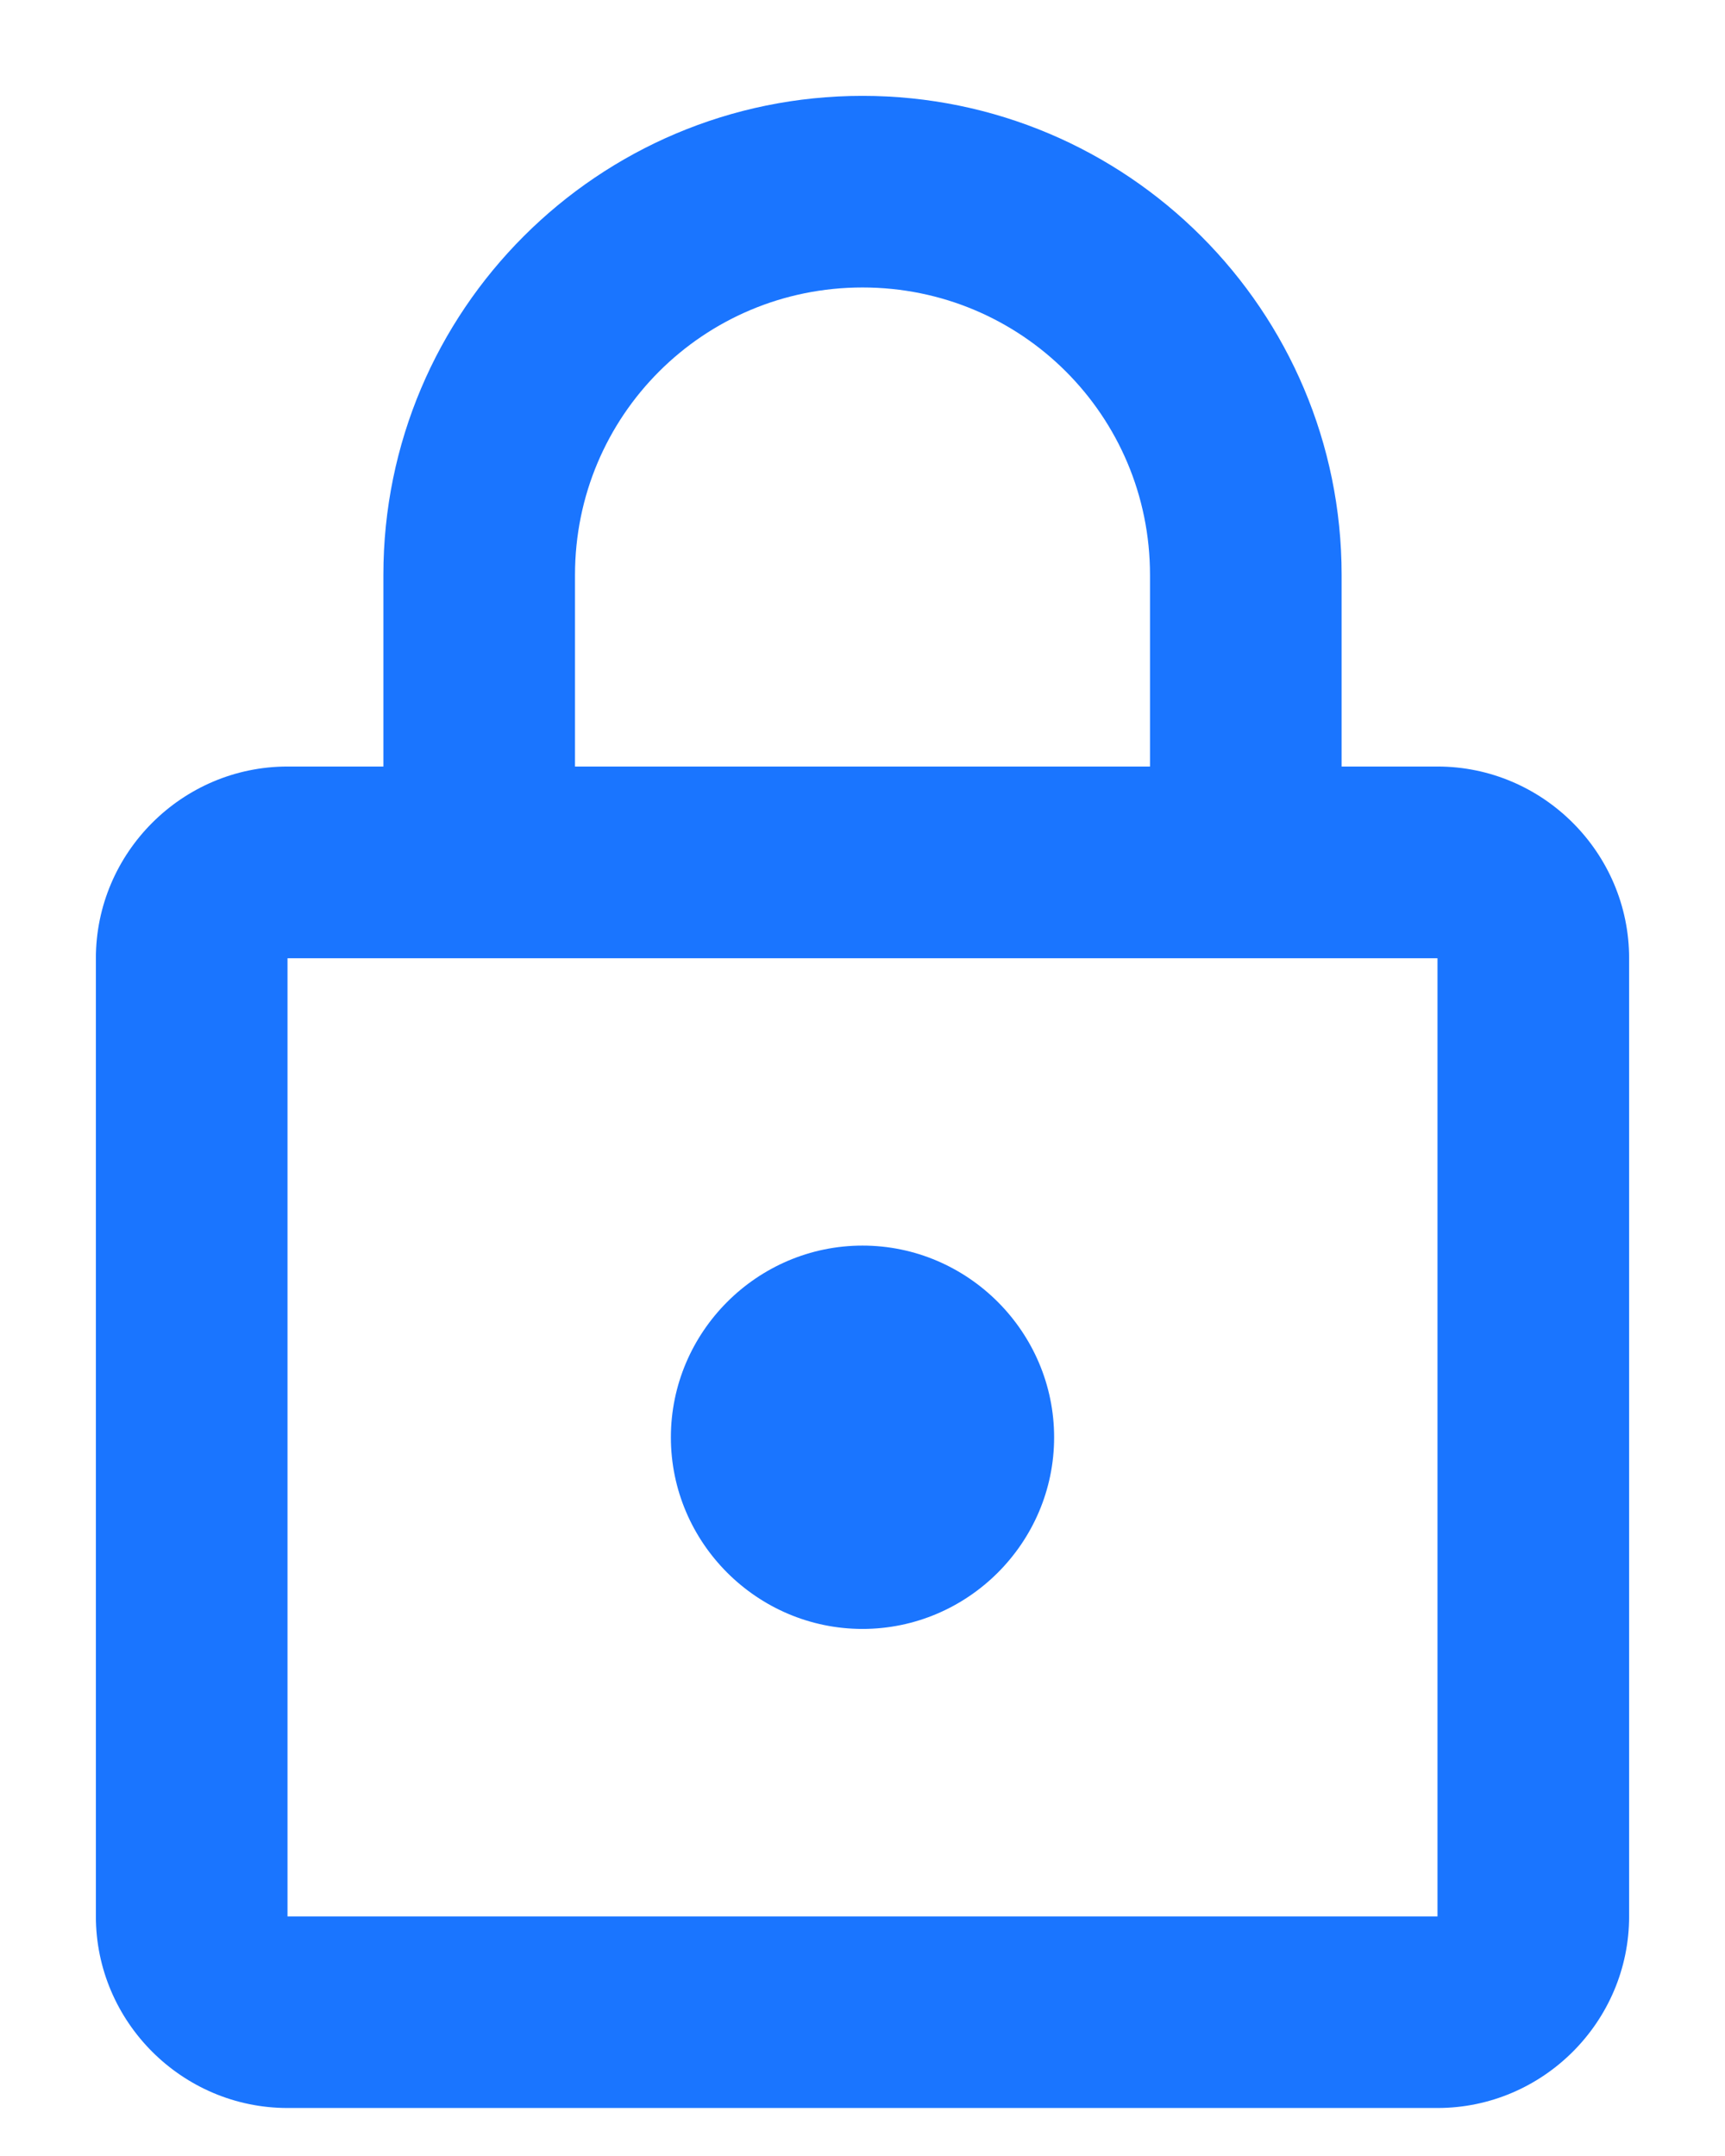 <svg width="12" height="15" viewBox="0 0 12 15" fill="none" xmlns="http://www.w3.org/2000/svg">
<path d="M10 5.333H9.333V4C9.333 2.16 7.84 0.667 6 0.667C4.16 0.667 2.667 2.16 2.667 4V5.333H2C1.267 5.333 0.667 5.933 0.667 6.667V13.333C0.667 14.066 1.267 14.666 2 14.666H10C10.733 14.666 11.333 14.066 11.333 13.333V6.667C11.333 5.933 10.733 5.333 10 5.333ZM4 4C4 2.893 4.893 2 6 2C7.107 2 8 2.893 8 4V5.333H4V4ZM10 13.333H2V6.667H10V13.333ZM6 11.333C6.733 11.333 7.333 10.733 7.333 10C7.333 9.267 6.733 8.666 6 8.666C5.267 8.666 4.667 9.267 4.667 10C4.667 10.733 5.267 11.333 6 11.333Z" fill="#1A75FF"/>
</svg>

